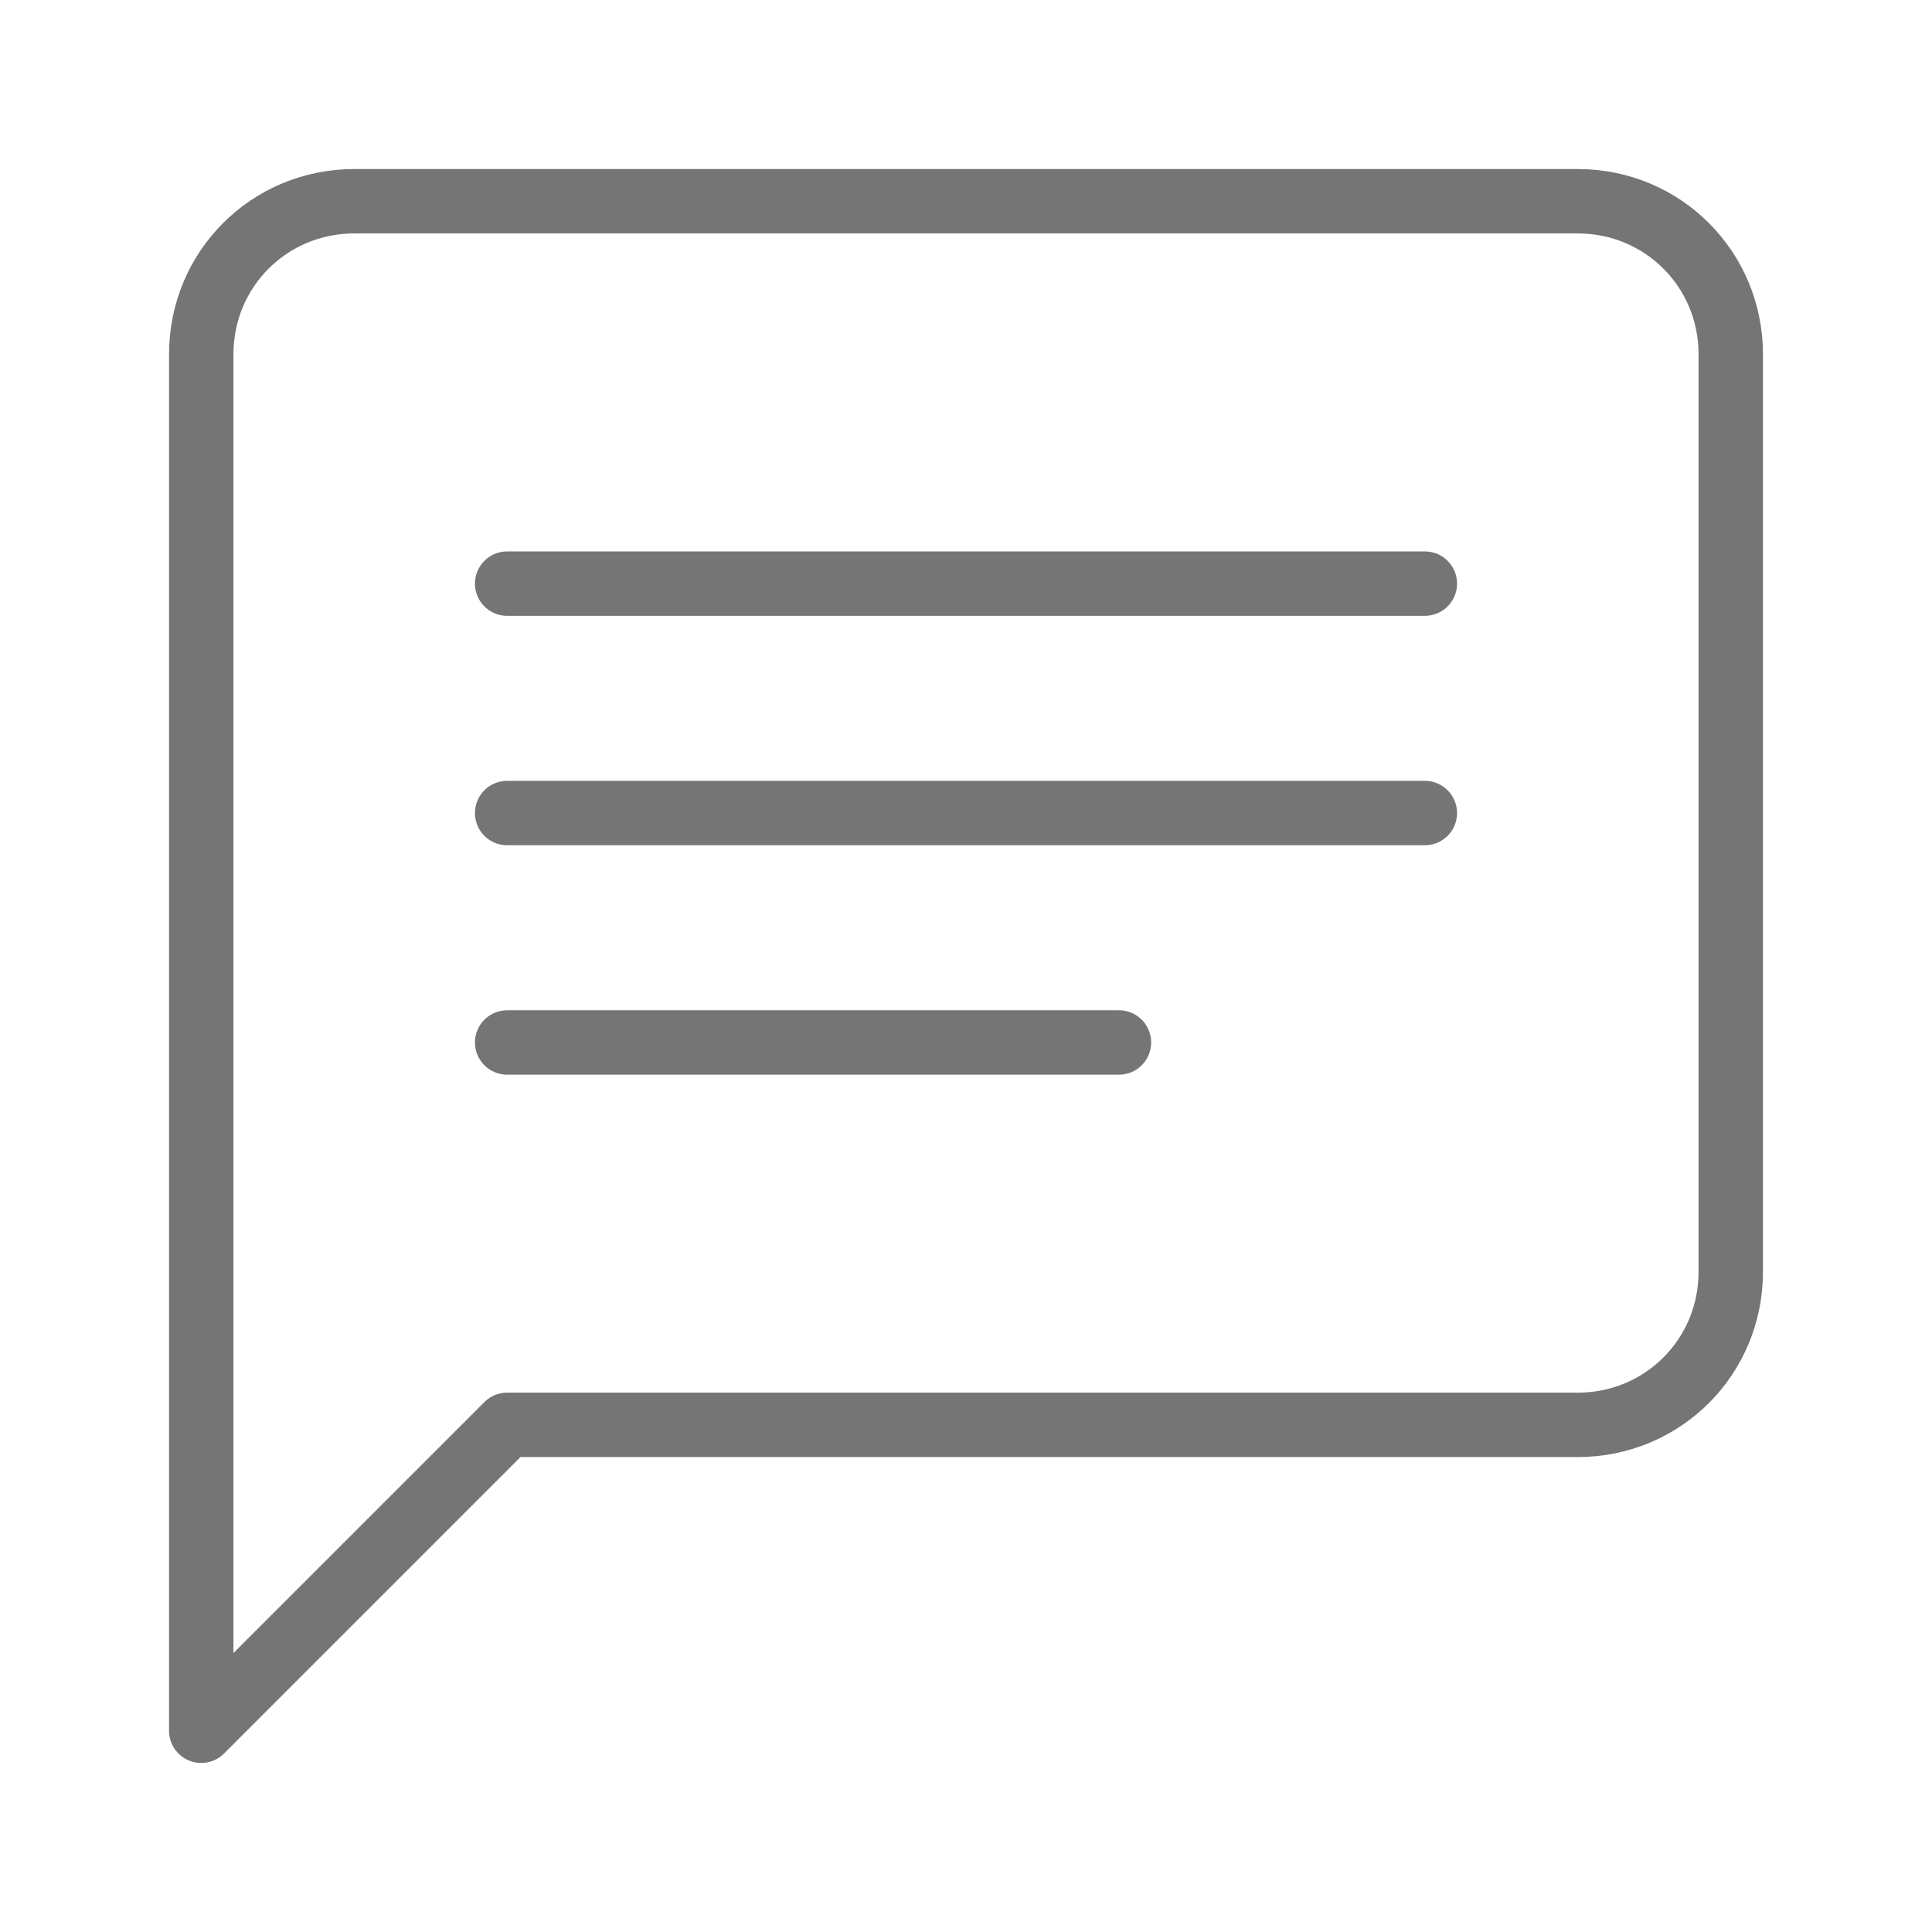 <svg xmlns="http://www.w3.org/2000/svg" fill-rule="evenodd" stroke-linecap="round" stroke-linejoin="round" stroke-miterlimit="10" clip-rule="evenodd" viewBox="0 0 24 24">
  <path 
  fill="none" 
  stroke="#757575" 
  stroke-width=".8" 
  d="M21.5 4.4v11.4c0 1.056-.844 1.9-1.9 1.9H6.3l-3.8 3.8V4.4c0-1.056.844-1.9 
  1.9-1.9h15.2c1.056 0 1.9.844 1.9 1.9zM6.3 7.25h11.4m-11.4 5.7h7.6M6.3 10.1h11.4"/>
</svg>
